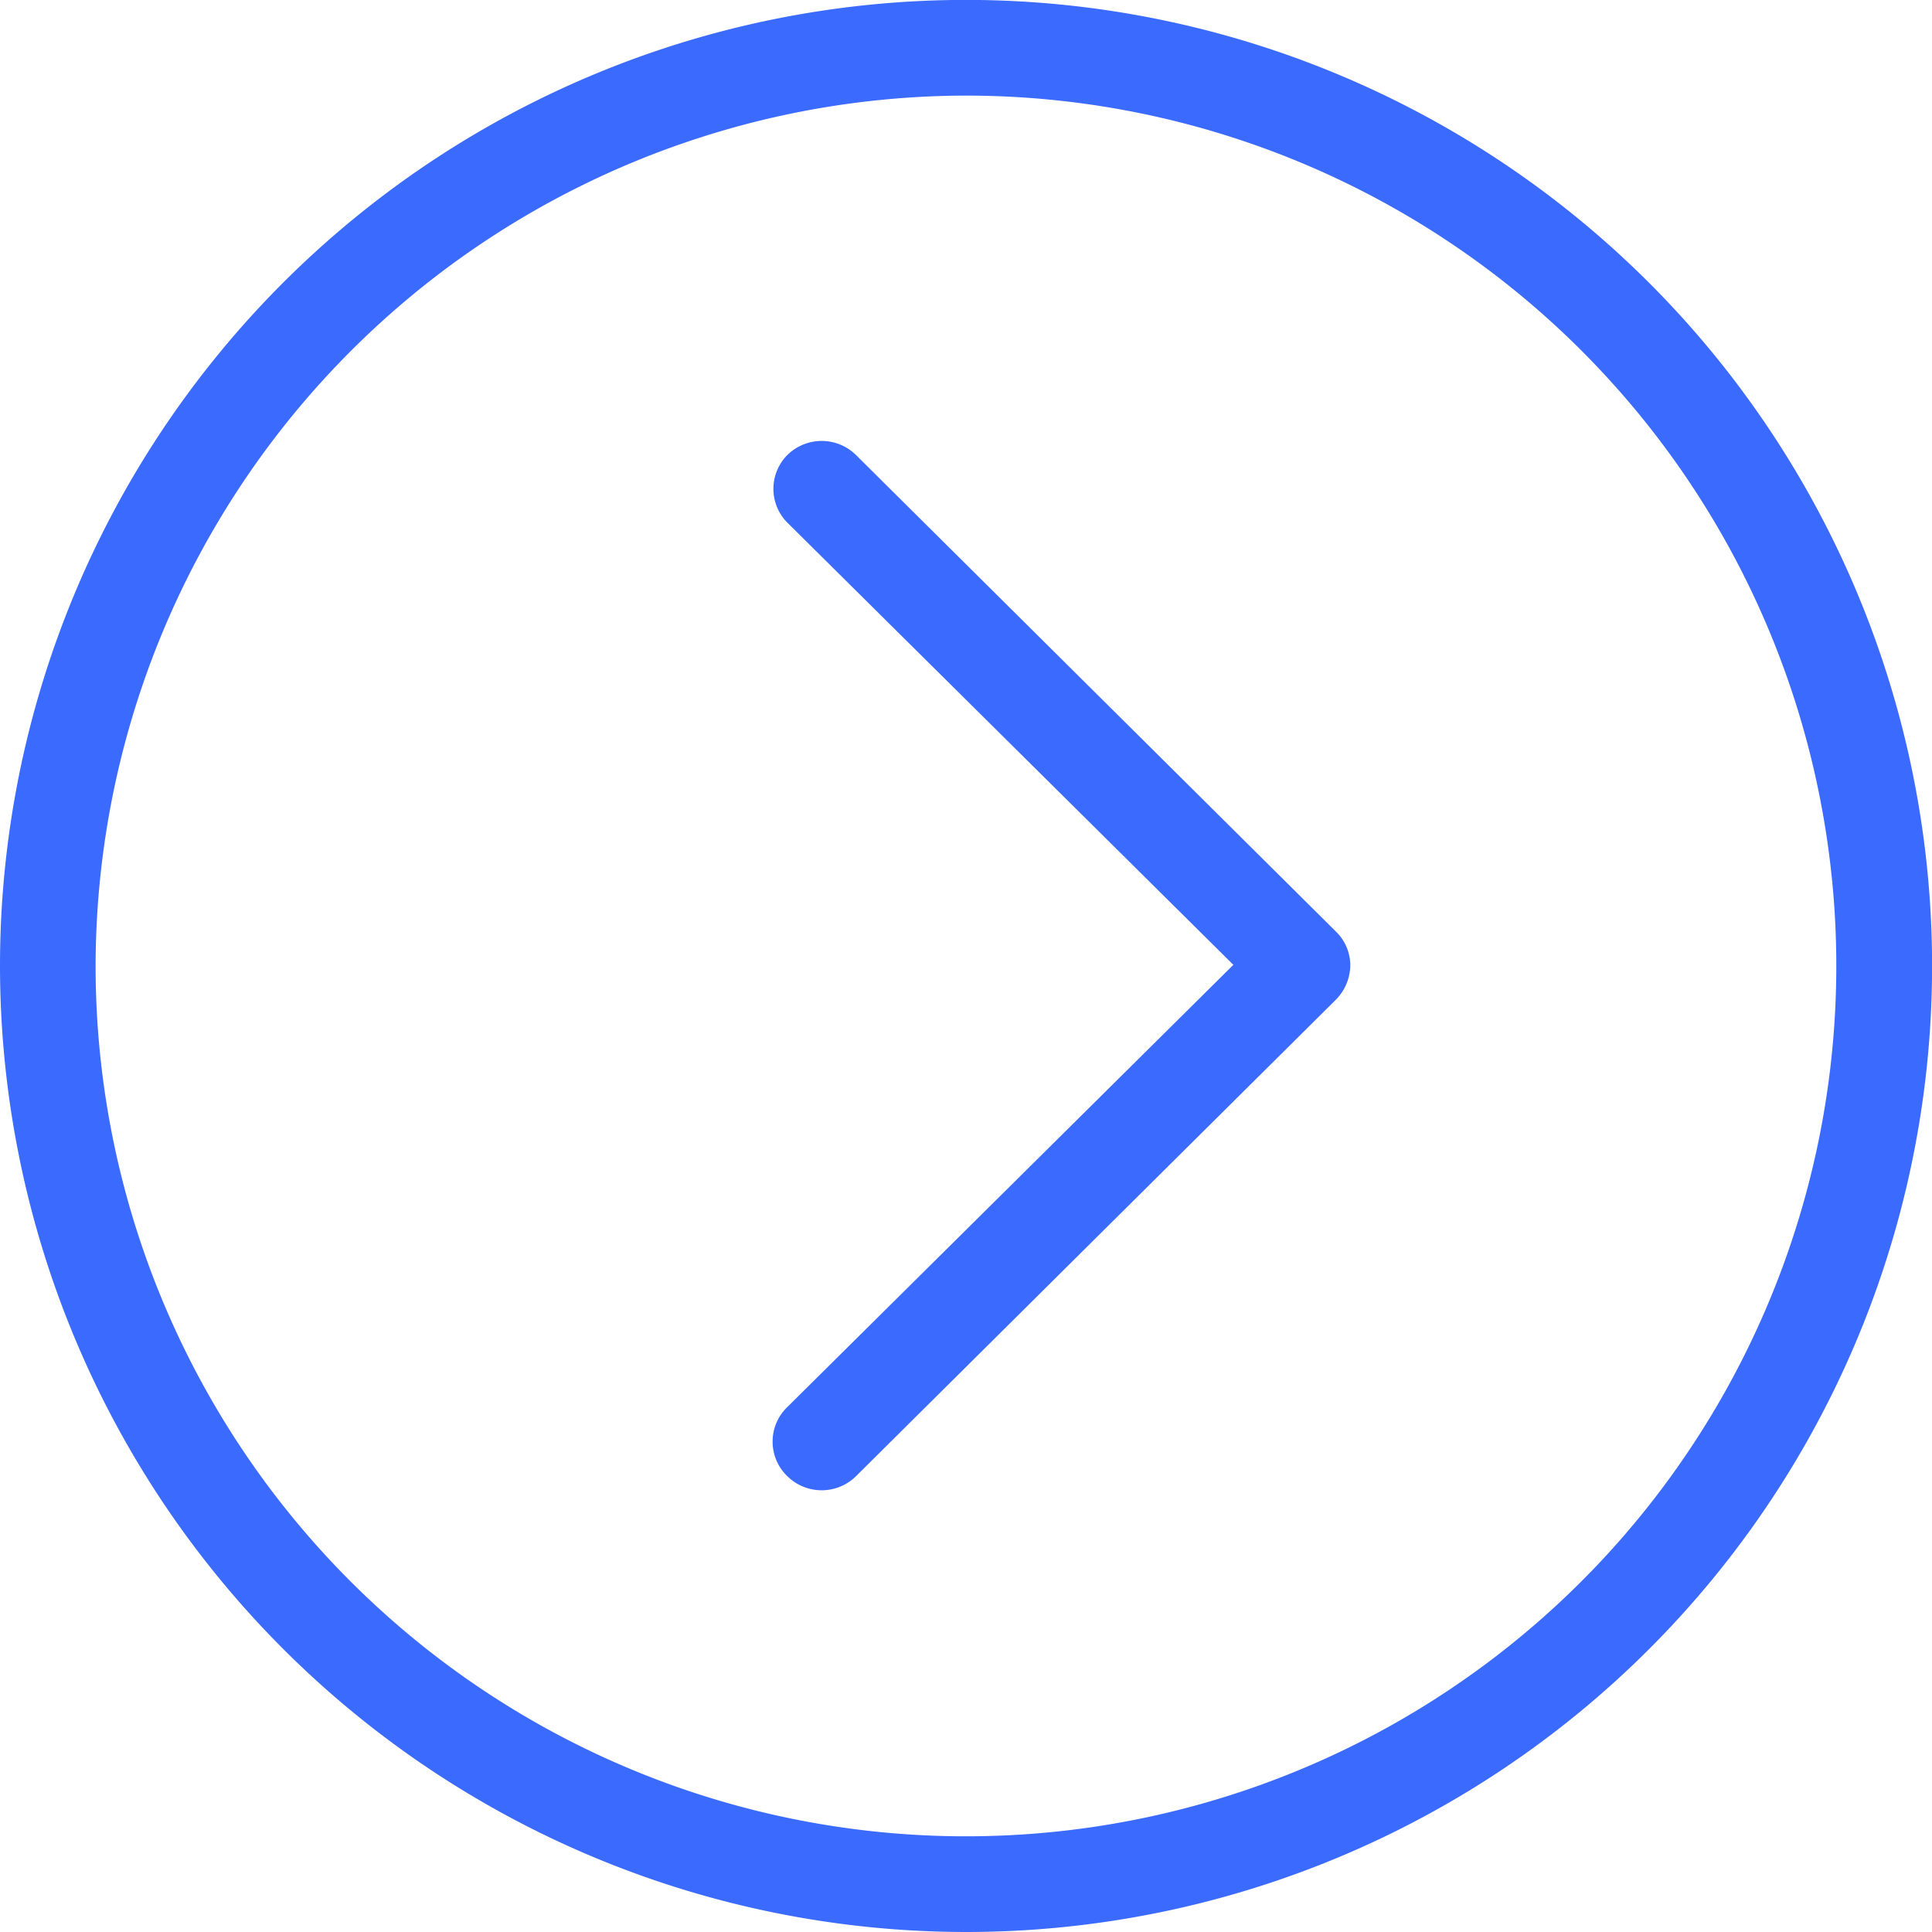 <svg xmlns="http://www.w3.org/2000/svg" width="22.289" height="22.289" viewBox="0 0 22.289 22.289">
  <g id="icon-more-info" transform="translate(-61.952 -61.952)">
    <path id="路径_12619" data-name="路径 12619" d="M423.2,278.815a.564.564,0,0,0,.789,0l5.539-5.5a.575.575,0,0,0,.165-.392.543.543,0,0,0-.165-.392l-5.539-5.5a.564.564,0,0,0-.789,0,.553.553,0,0,0,0,.783l5.144,5.1-5.144,5.1A.553.553,0,0,0,423.2,278.815Z" transform="translate(-352.163 -199.831)" fill="#3b6aff"/>
    <path id="路径_12620" data-name="路径 12620" d="M73.1,84.241A11.145,11.145,0,1,0,61.952,73.1,11.152,11.152,0,0,0,73.1,84.241Zm0-21.186A10.041,10.041,0,1,1,63.055,73.1,10.056,10.056,0,0,1,73.1,63.055Z" transform="translate(0 0)" fill="#3b6aff"/>
  </g>
</svg>

